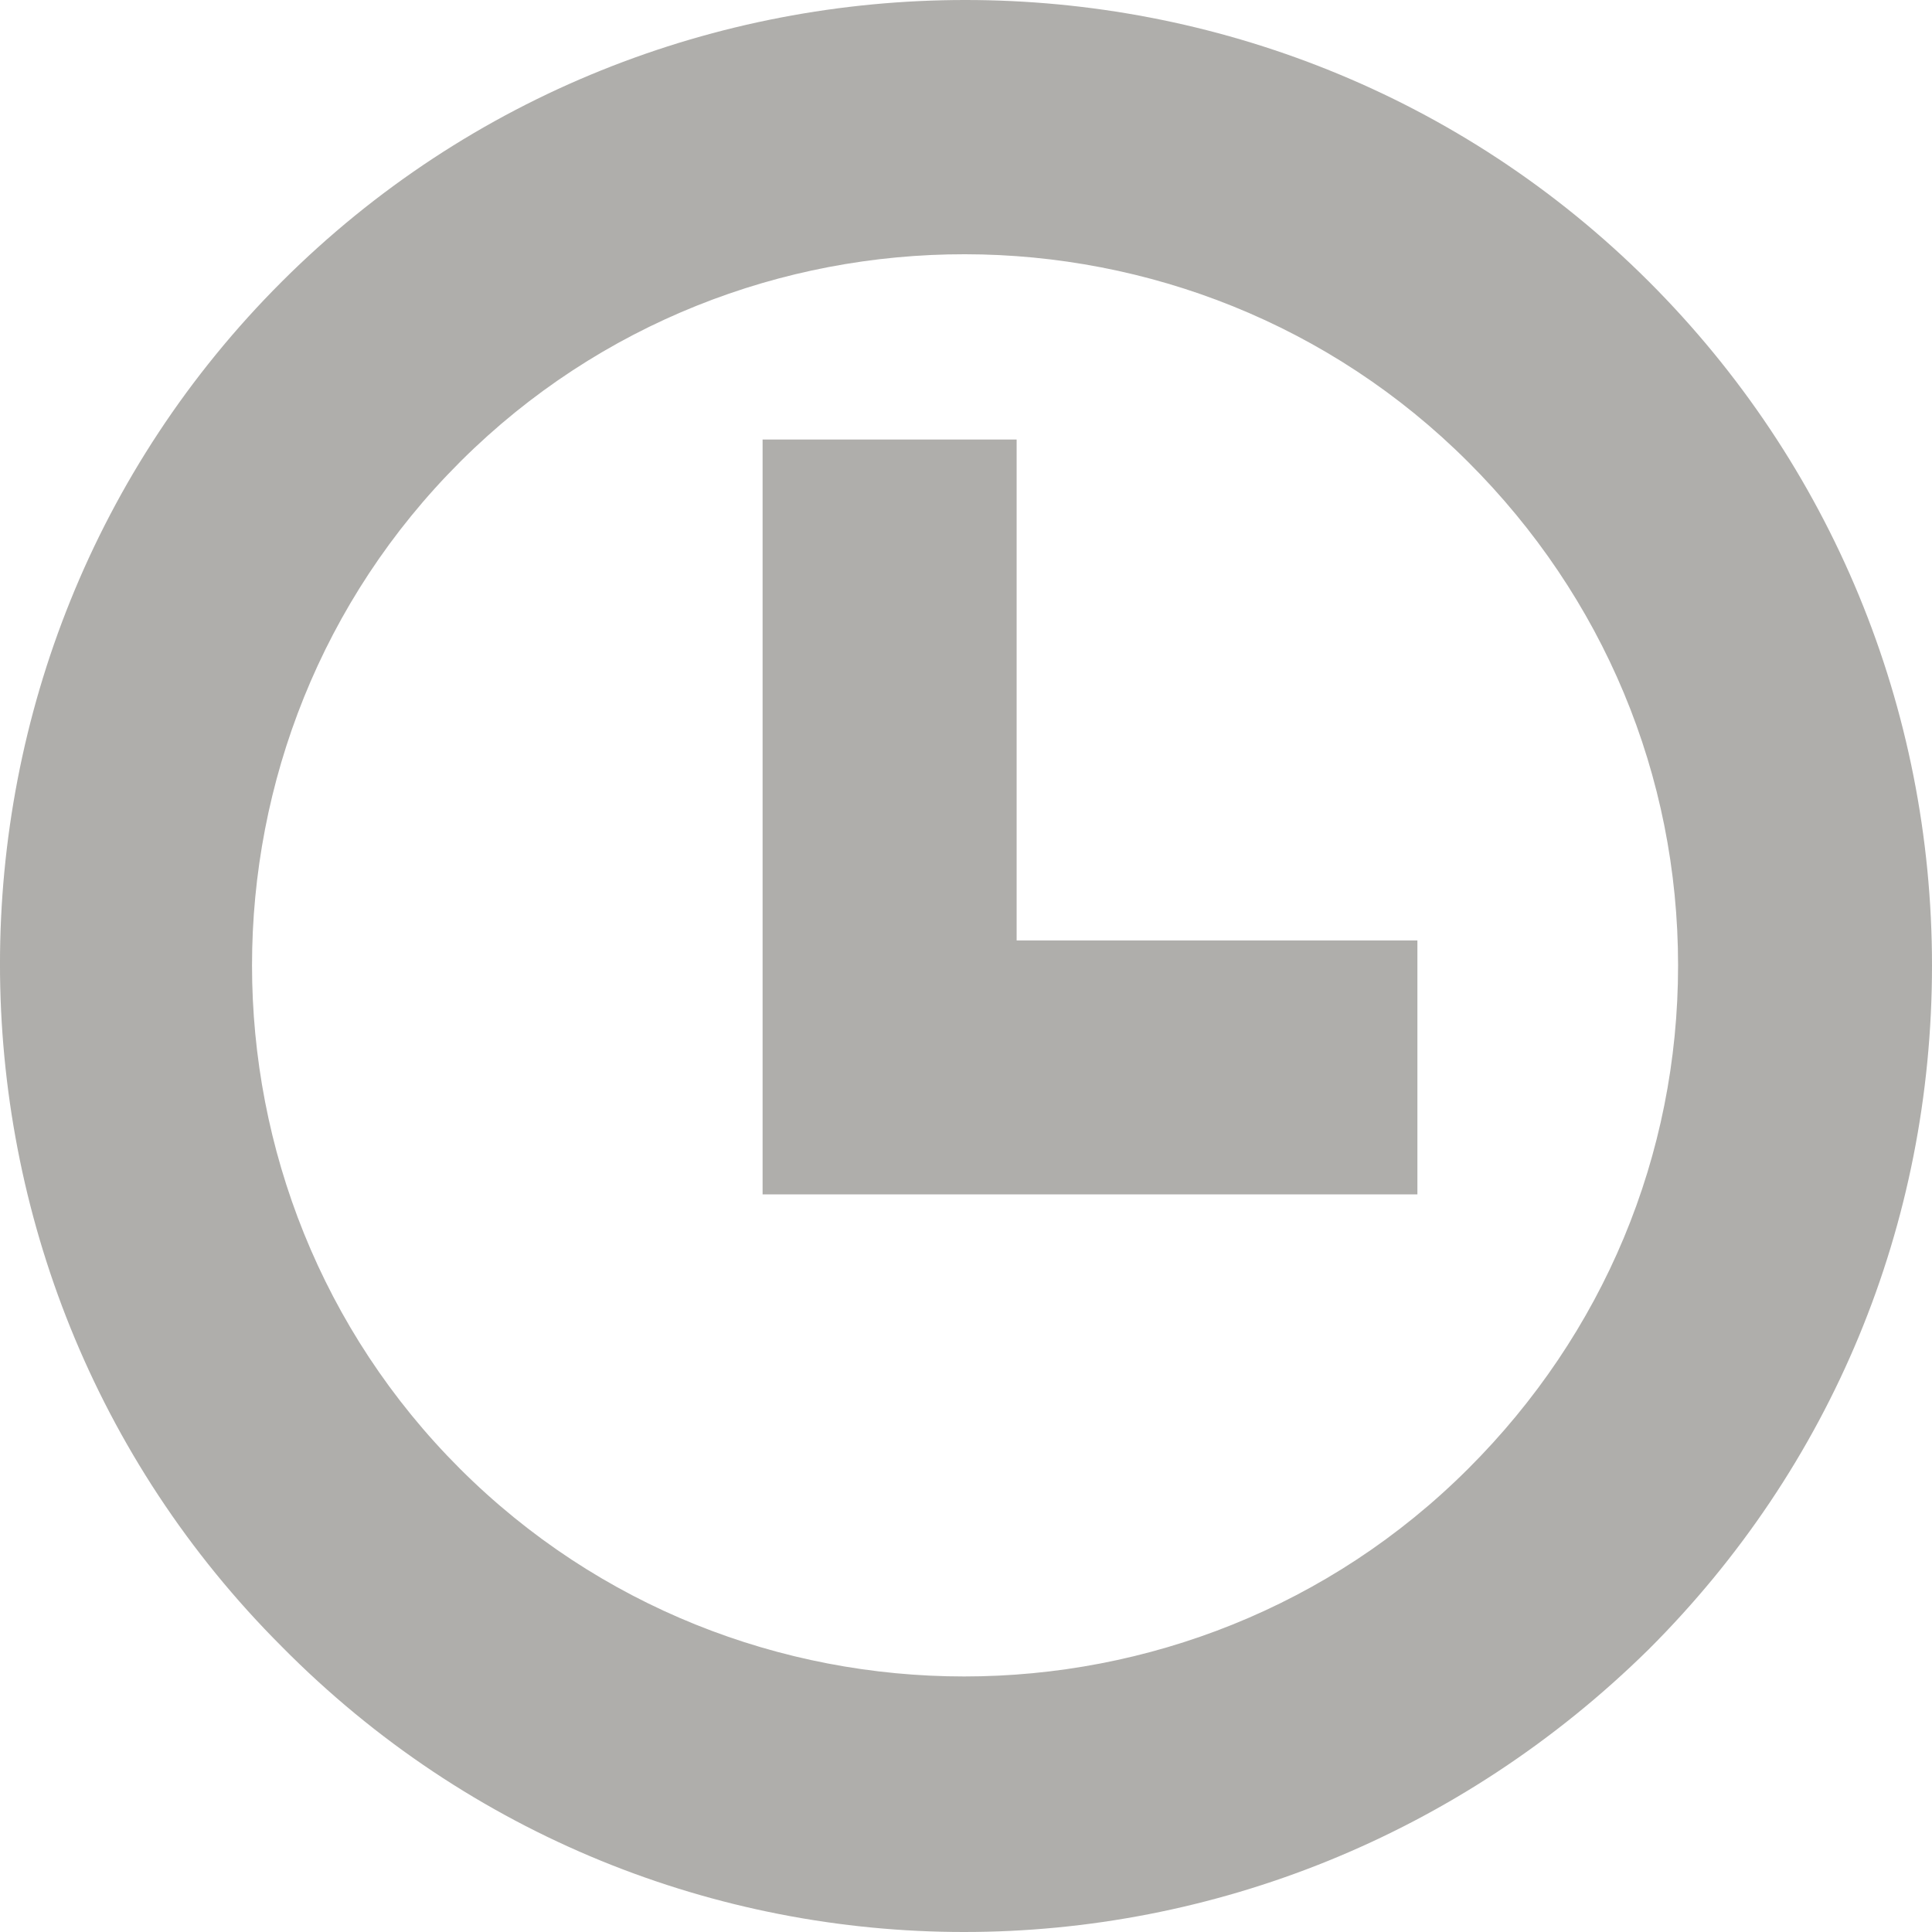 <svg viewBox="0 0 14 14" class="typesCreatedAt" style="width: 16px; height: 16px; display: block; fill: rgba(55, 53, 47, 0.4); flex-shrink: 0; backface-visibility: hidden;"><path d="M6.986,14 C5.196,14 3.404,13.311 2.042,11.932 C-0.681,9.212 -0.681,4.76 2.043,2.04 C4.767,-0.68 9.224,-0.68 11.948,2.04 C13.272,3.363 14,5.133 14,6.996 C14,8.876 13.272,10.629 11.948,11.951 C10.568,13.311 8.778,14 6.986,14 Z M10.271,7.009 L10.271,8.461 L10.271,8.655 L10.076,8.655 L8.654,8.655 L5.721,8.655 L5.526,8.655 L5.526,8.461 L5.526,5.525 L5.526,3.379 L5.526,3.185 L5.721,3.185 L7.173,3.185 L7.367,3.185 L7.367,3.379 L7.367,6.815 L10.076,6.815 L10.271,6.815 L10.271,7.009 Z M12.16,6.996 C12.16,5.617 11.619,4.326 10.639,3.348 C8.633,1.343 5.352,1.341 3.342,3.339 C3.339,3.342 3.336,3.345 3.333,3.348 C1.324,5.355 1.324,8.636 3.333,10.643 C5.343,12.65 8.63,12.65 10.639,10.643 C11.619,9.665 12.16,8.374 12.16,6.996 Z"></path></svg>